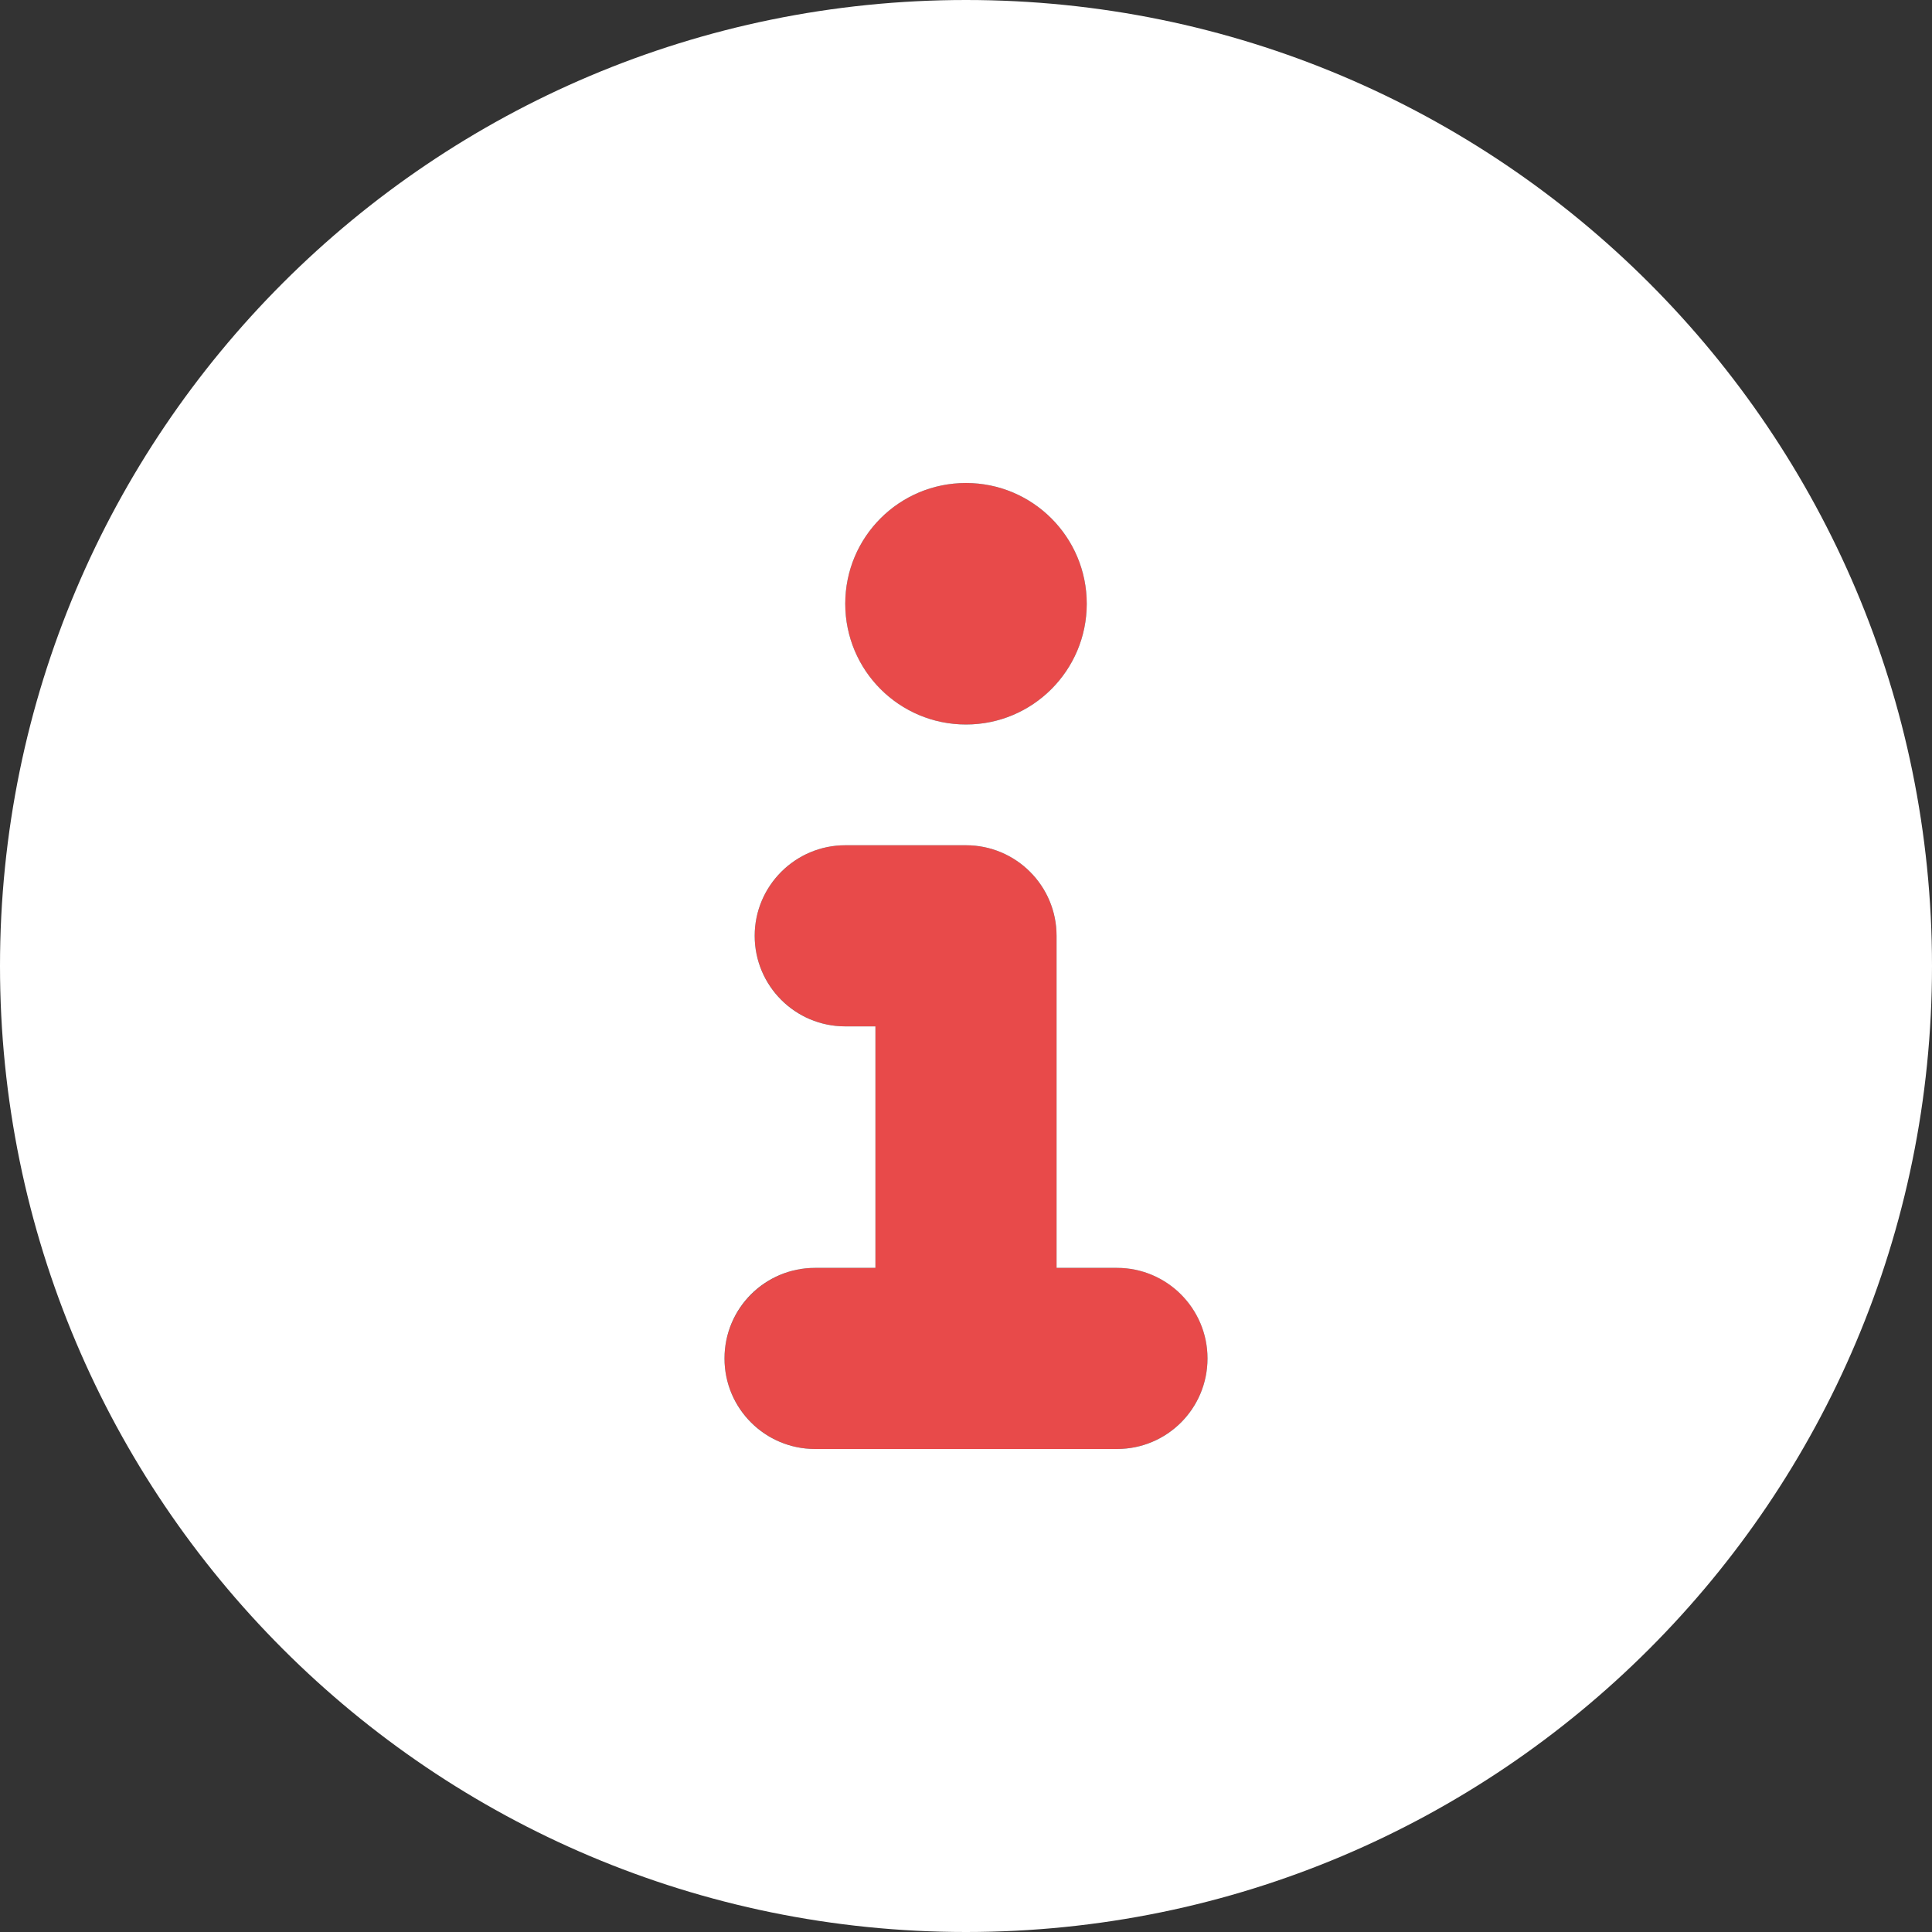 <svg width="40" height="40" viewBox="0 0 40 40" fill="none" xmlns="http://www.w3.org/2000/svg">
<rect x="0" y="0" width="40" height="40" fill="#333333" stroke="none"/>
<g clip-path="url(#clip0_957_14267)">
<path d="M20 15C21.381 15 22.5 13.88 22.5 12.5C22.5 11.12 21.381 10 20 10C18.619 10 17.5 11.117 17.5 12.5C17.5 13.883 18.617 15 20 15ZM23.125 26.25H21.875V19.375C21.875 18.344 21.039 17.5 20 17.5H17.5C16.469 17.5 15.625 18.344 15.625 19.375C15.625 20.406 16.469 21.25 17.5 21.25H18.125V26.25H16.875C15.844 26.25 15 27.094 15 28.125C15 29.156 15.844 30 16.875 30H23.125C24.16 30 25 29.16 25 28.125C25 27.09 24.164 26.25 23.125 26.25Z" fill="#E84A4A"/>
<path d="M20 0C8.953 0 0 8.953 0 20C0 31.047 8.953 40 20 40C31.047 40 40 31.047 40 20C40 8.953 31.047 0 20 0ZM20 10C21.381 10 22.5 11.12 22.5 12.5C22.5 13.88 21.381 15 20 15C18.619 15 17.5 13.883 17.5 12.5C17.5 11.117 18.617 10 20 10ZM23.125 30H16.875C15.844 30 15 29.164 15 28.125C15 27.086 15.84 26.25 16.875 26.25H18.125V21.25H17.5C16.465 21.25 15.625 20.41 15.625 19.375C15.625 18.34 16.469 17.5 17.5 17.5H20C21.035 17.5 21.875 18.34 21.875 19.375V26.25H23.125C24.16 26.25 25 27.09 25 28.125C25 29.16 24.164 30 23.125 30Z" fill="white"/>
</g>
<defs>
<clipPath id="clip0_957_14267">
<rect width="40" height="40" fill="white"/>
</clipPath>
</defs>
</svg>
